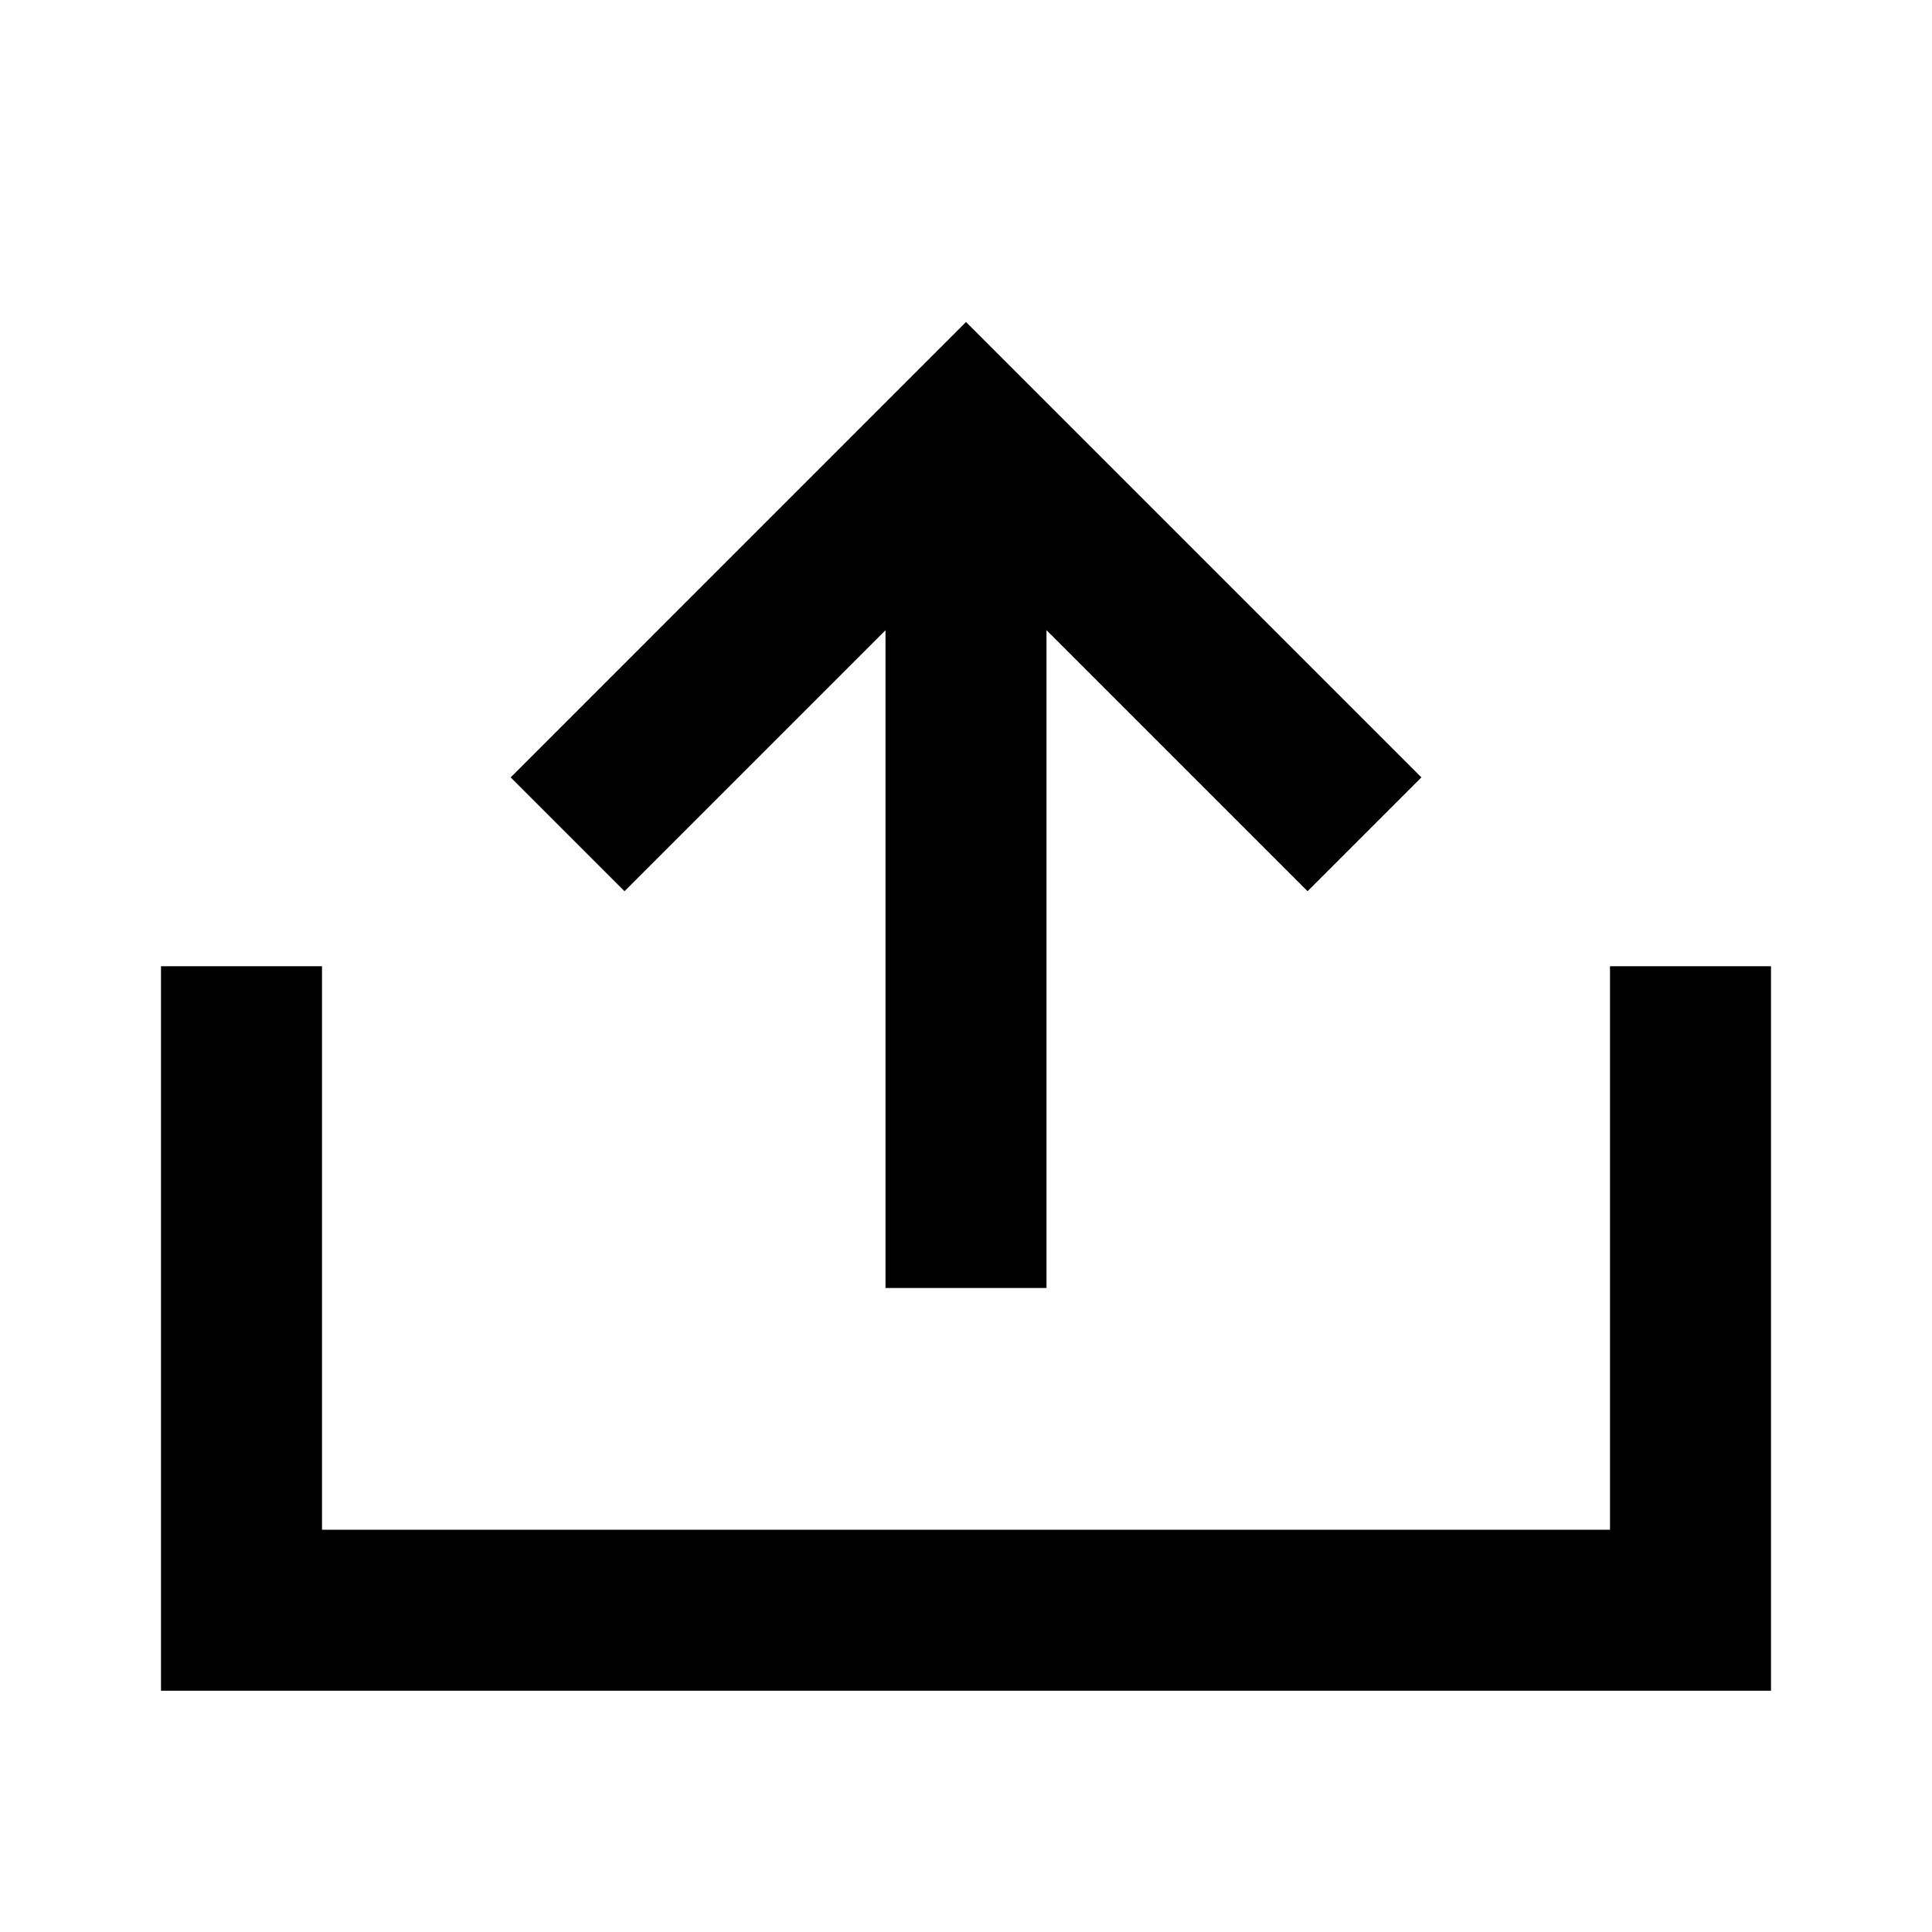 <svg viewBox="0 0 24 24" focusable="false" width="24" height="24" aria-hidden="true" class="svg-icon" xmlns="http://www.w3.org/2000/svg"><path d="m11 7.829-3.242 3.242-1.414-1.414L12 4l5.657 5.657-1.414 1.414L13 7.828V16h-2V7.829z"></path><path d="M2 21.003h20v-9h-2v7H4v-7H2v9z"></path></svg>
